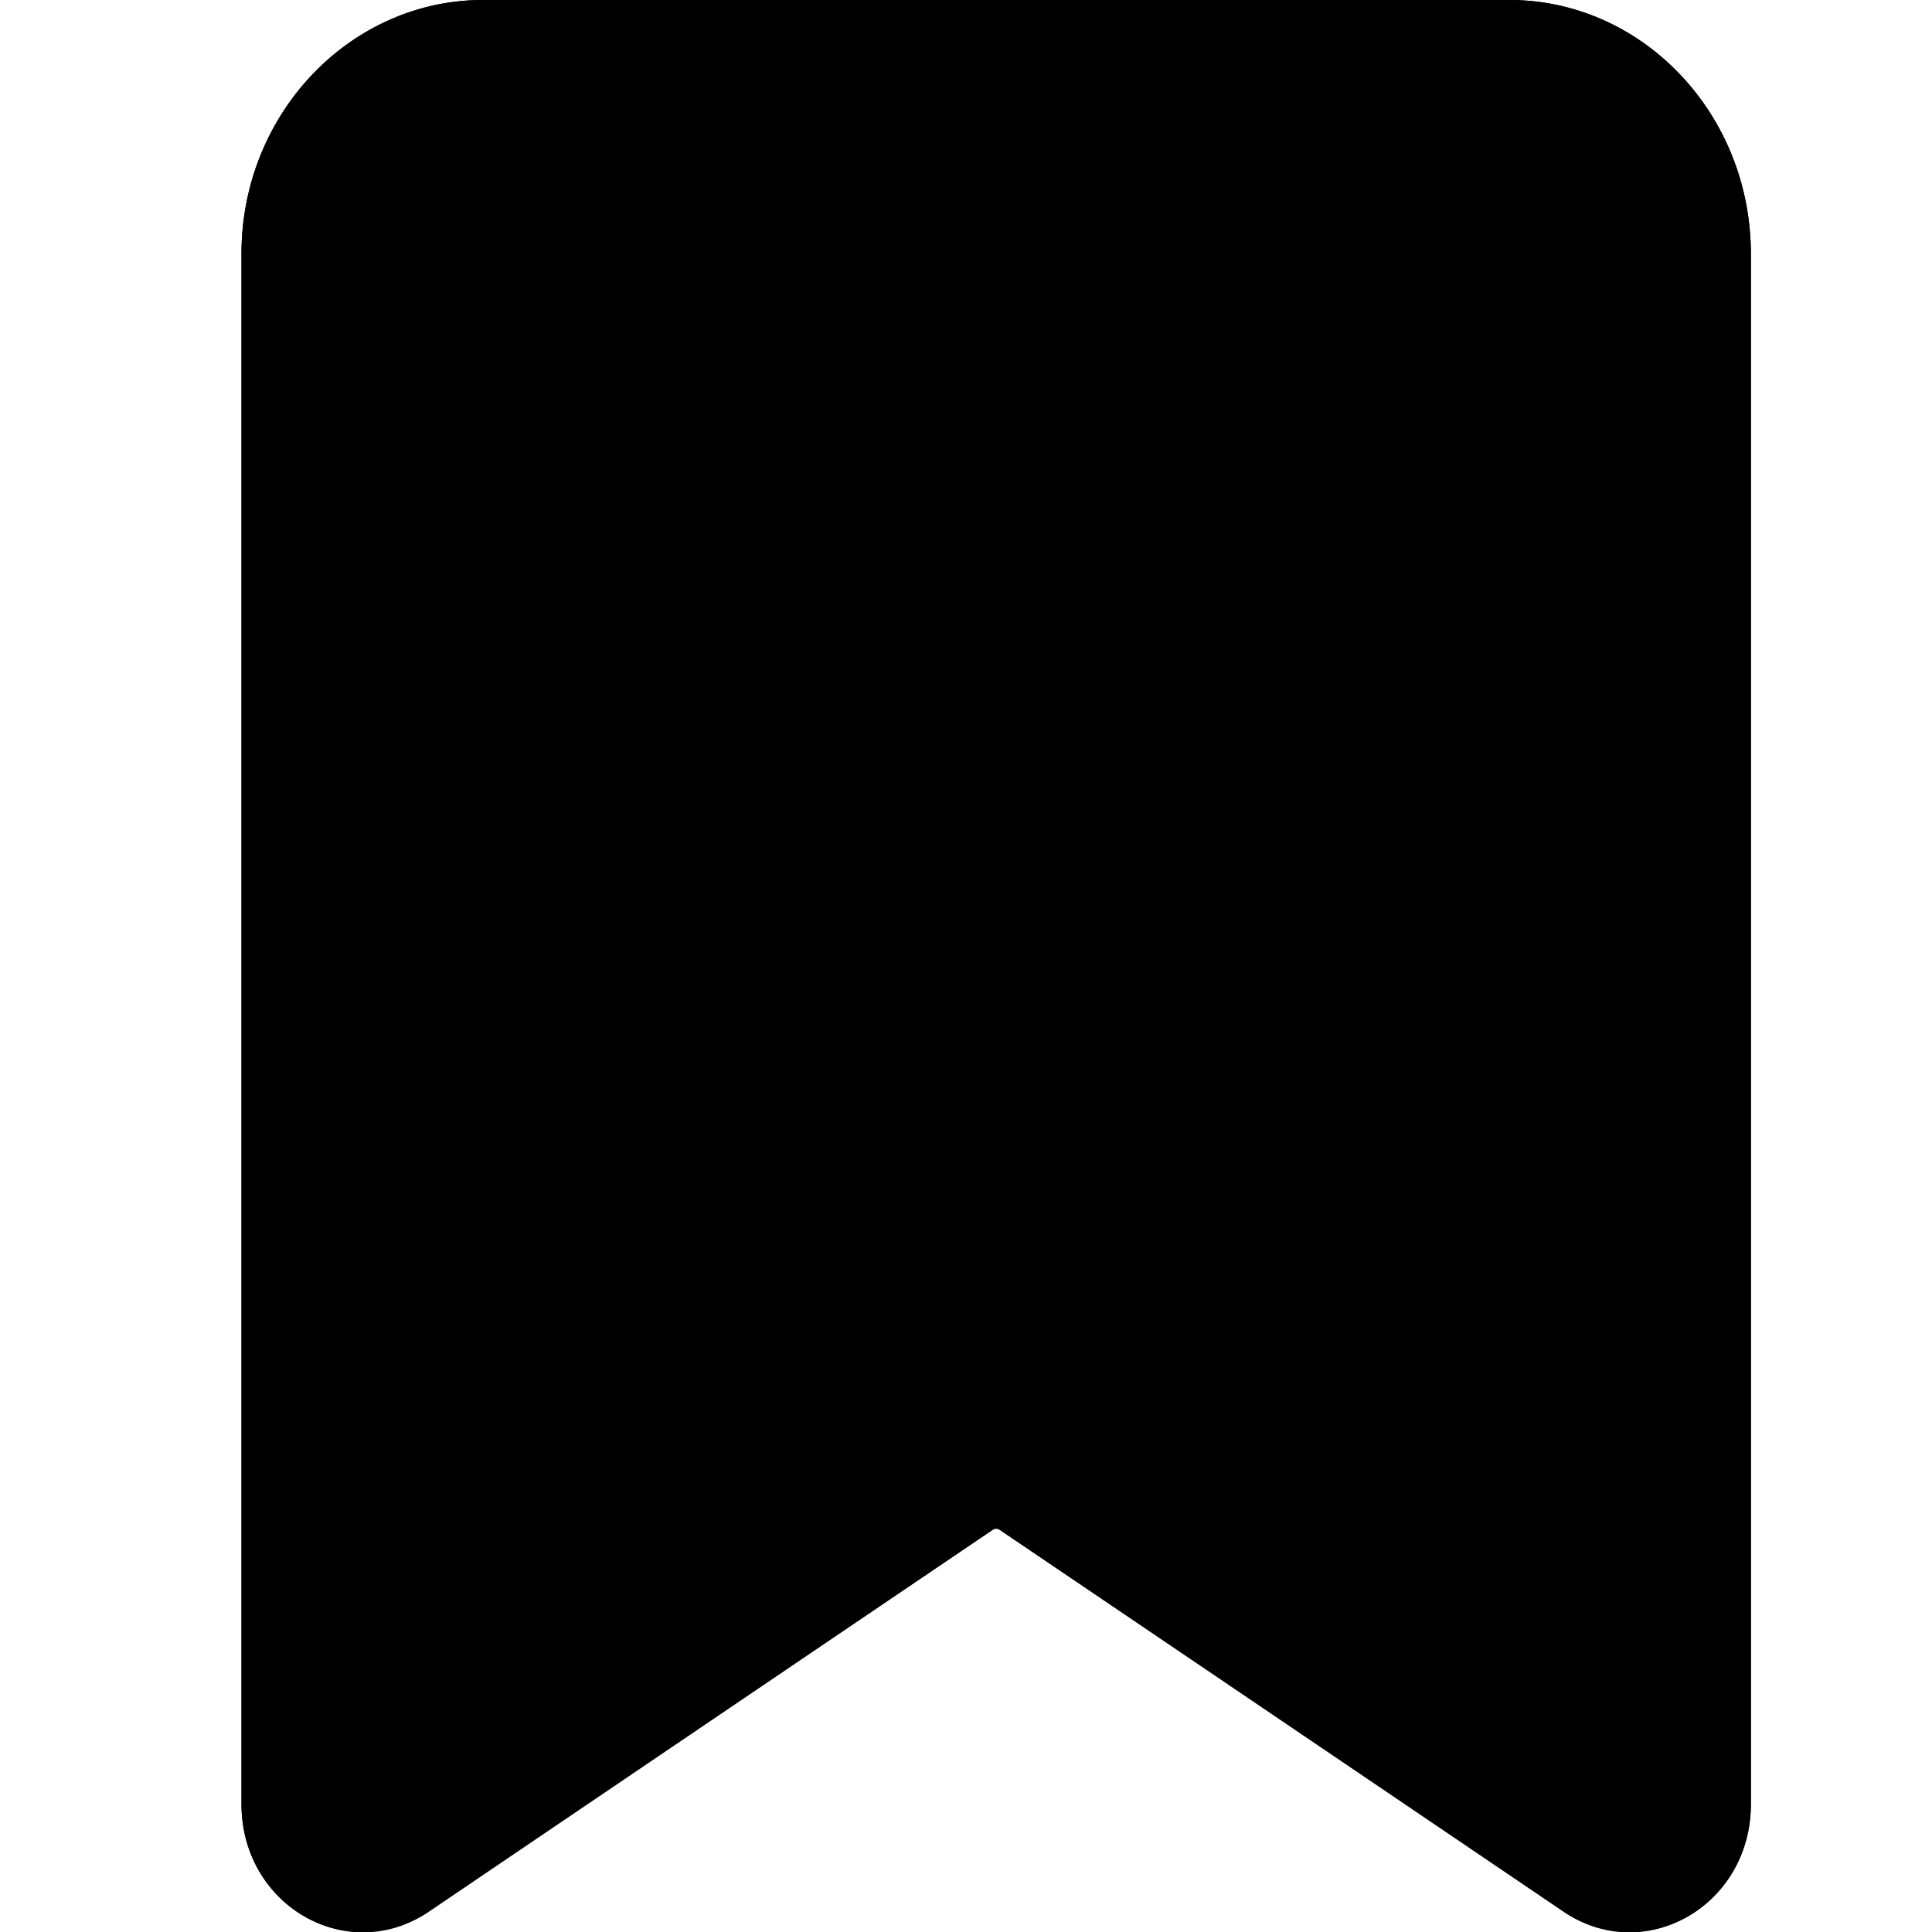 <svg id="icon-bookmark" viewBox="0 0 16 16" xmlns="http://www.w3.org/2000/svg">
  <path d="M2 2.1C2 .95 2.9 0 4 0h8.5c1.1 0 2 .94 2 2.1v12.84c0 .84-.87 1.34-1.54.9l-4.68-3.17a.05.05 0 0 0-.06 0l-4.68 3.16c-.67.45-1.54-.05-1.54-.89V2.11Z"/>
  <path d="M12.5 1.58H4c-.28 0-.5.24-.5.53v11.87l3.91-2.64c.51-.34 1.17-.34 1.68 0L13 13.98V2.11c0-.3-.22-.53-.5-.53ZM4 0C2.9 0 2 .94 2 2.1v12.84c0 .84.87 1.34 1.54.9l4.68-3.17a.05.05 0 0 1 .06 0l4.68 3.16c.67.45 1.54-.05 1.54-.89V2.11c0-1.17-.9-2.11-2-2.11H4Z" fill-rule="evenodd"/>
</svg>